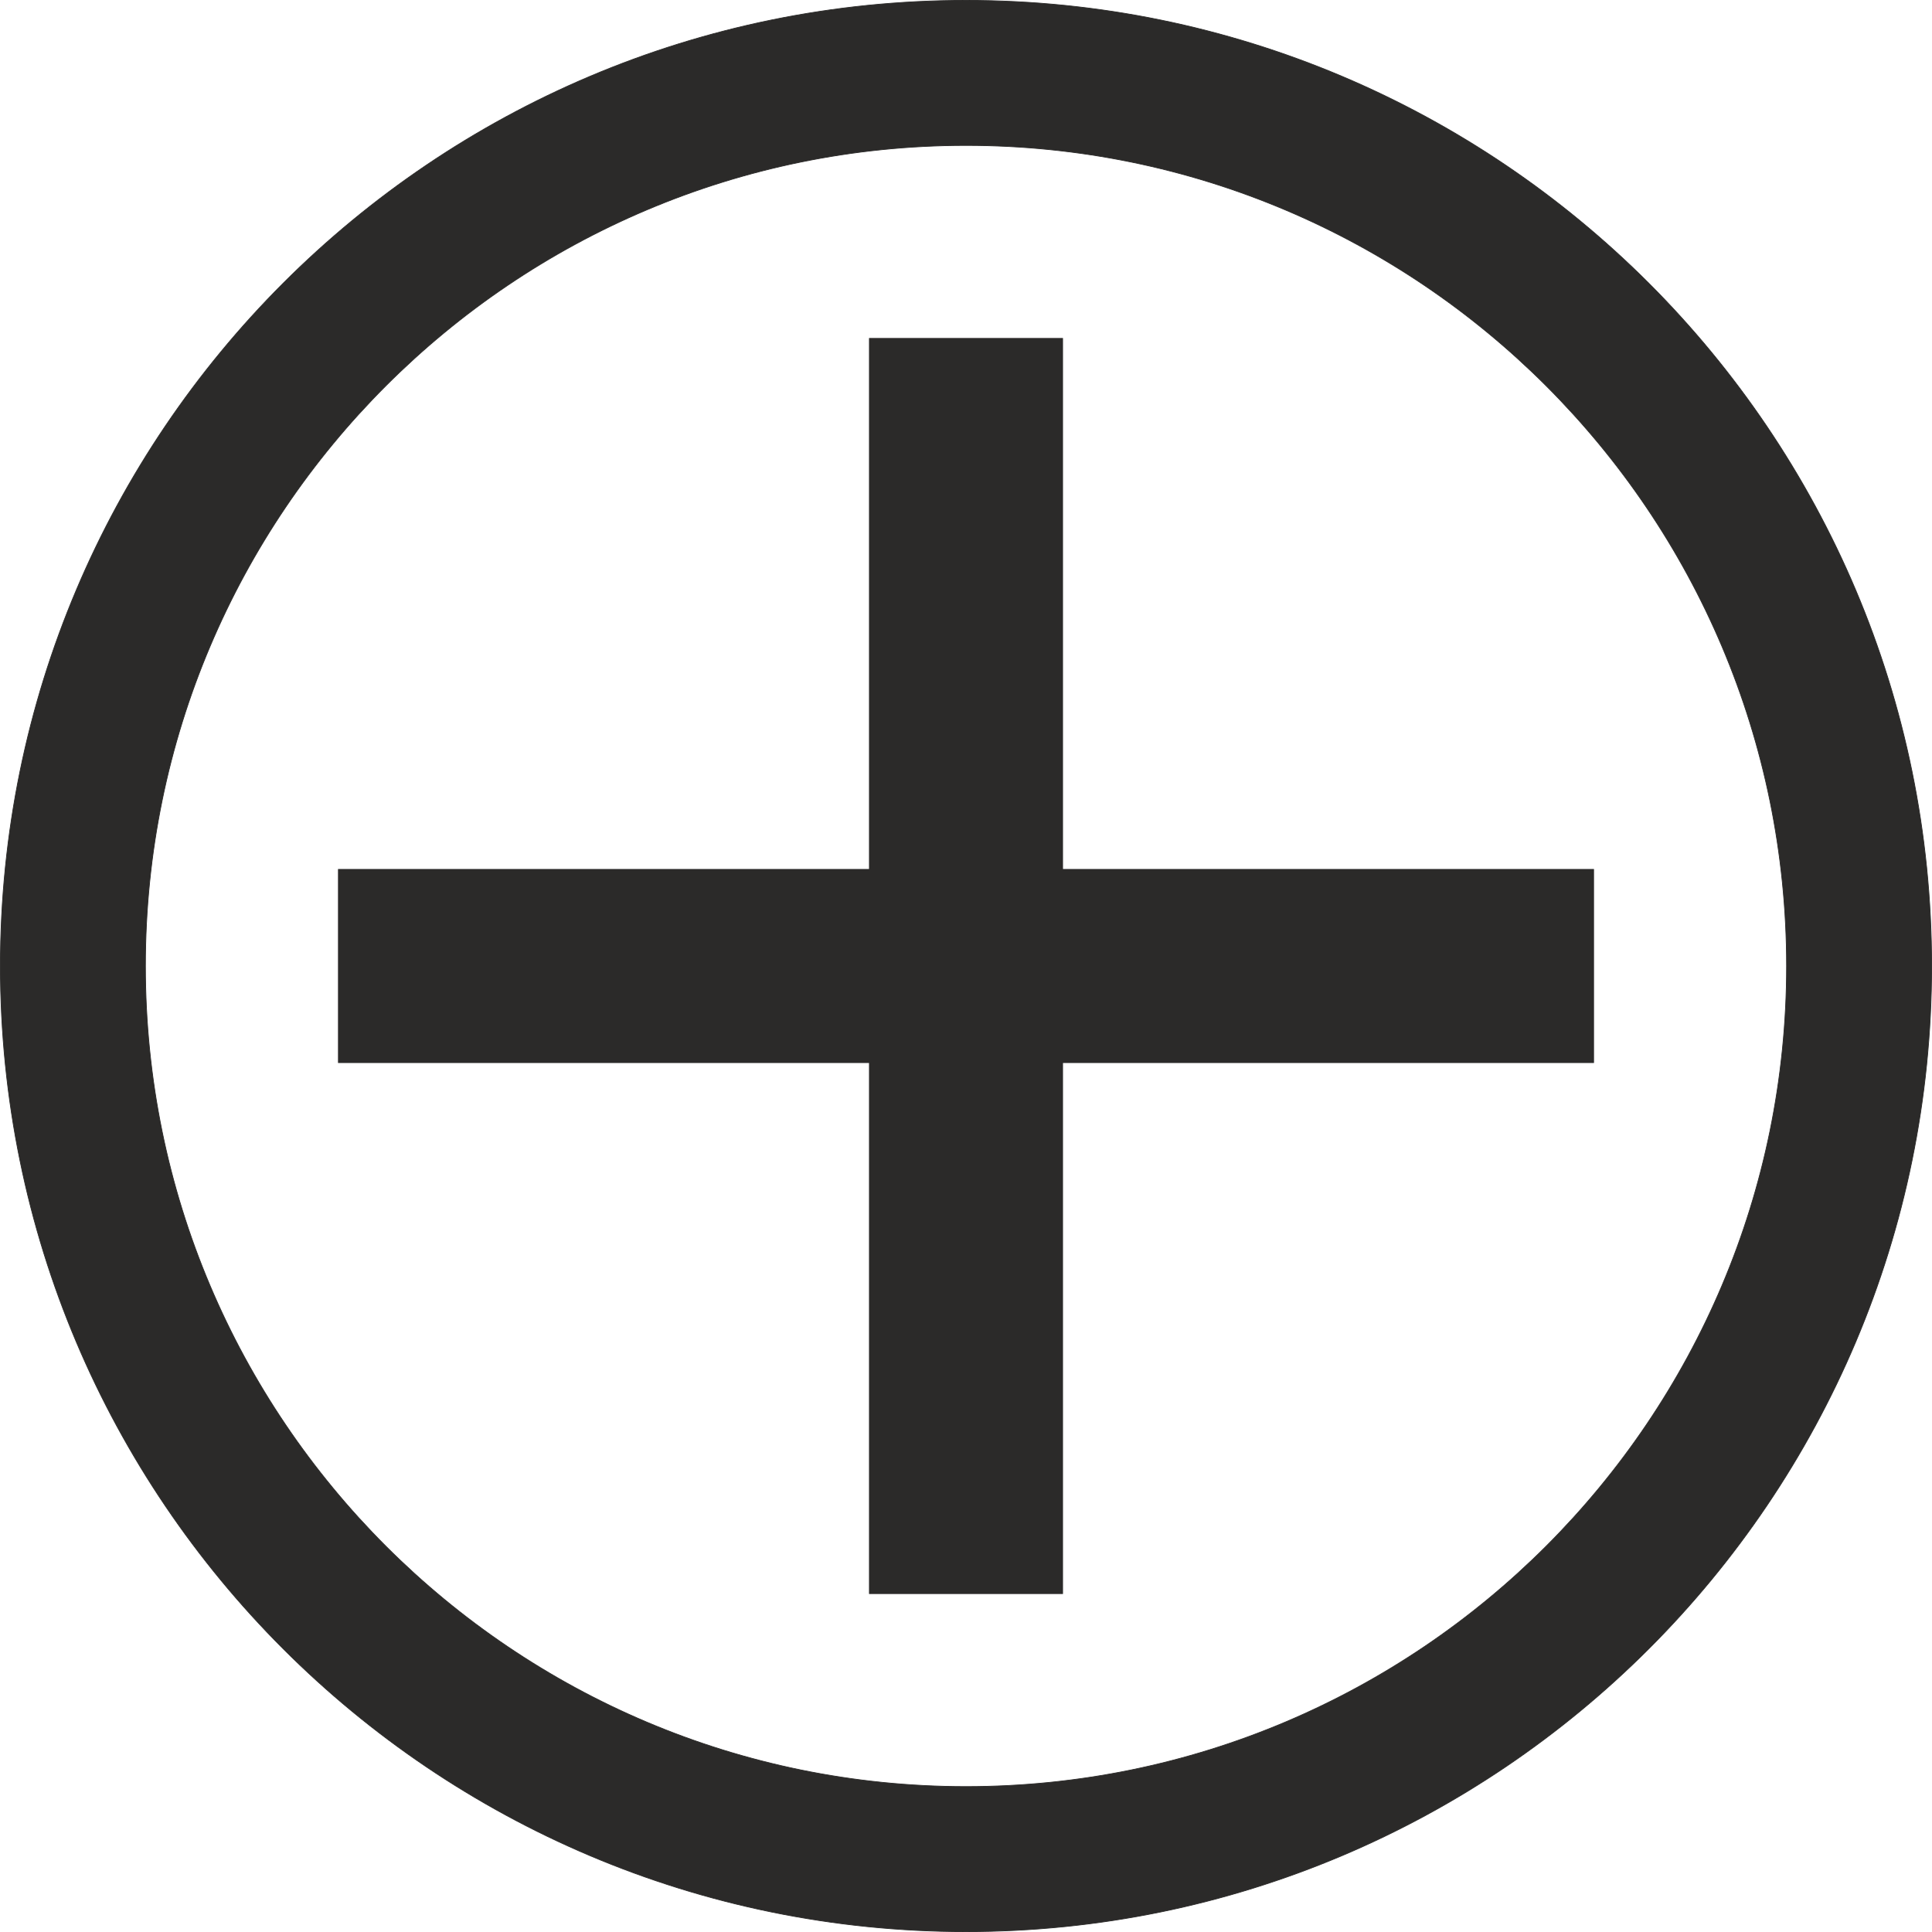 <?xml version="1.0" encoding="UTF-8"?>
<!DOCTYPE svg PUBLIC "-//W3C//DTD SVG 1.1//EN" "http://www.w3.org/Graphics/SVG/1.1/DTD/svg11.dtd">
<svg xmlns="http://www.w3.org/2000/svg" xml:space="preserve" width="7.0mm" height="7.0mm" version="1.1" style="fill-rule:evenodd; clip-rule:evenodd"
viewBox="0 0 689.24 689.24"
 xmlns:xlink="http://www.w3.org/1999/xlink"
 xmlns:xodm="http://www.corel.com/coreldraw/odm/2003">
 <defs>
  <style type="text/css">
   <![CDATA[
    .str0 {stroke:#2B2A29;stroke-width:0.26;stroke-miterlimit:22.926}
    .fil0 {fill:#2B2A29}
   ]]>
  </style>
 </defs>
 <g id="Слой_x0020_1">
  <path class="fil0 str0" d="M344.62 0.13c190.25,0 344.49,154.24 344.49,344.49 0,190.25 -154.24,344.49 -344.49,344.49 -190.25,0 -344.49,-154.24 -344.49,-344.49 0,-190.25 154.24,-344.49 344.49,-344.49zm0 51.75c161.61,0 292.74,131.13 292.74,292.74 0,161.61 -131.13,292.74 -292.74,292.74 -161.61,0 -292.74,-131.13 -292.74,-292.74 0,-161.61 131.13,-292.74 292.74,-292.74z"/>
  <polygon class="fil0 str0" points="120.72,310.15 310.15,310.15 310.15,120.72 379.09,120.72 379.09,310.15 568.52,310.15 568.52,379.09 379.09,379.09 379.09,568.52 310.15,568.52 310.15,379.09 120.72,379.09 "/>
 </g>
</svg>

